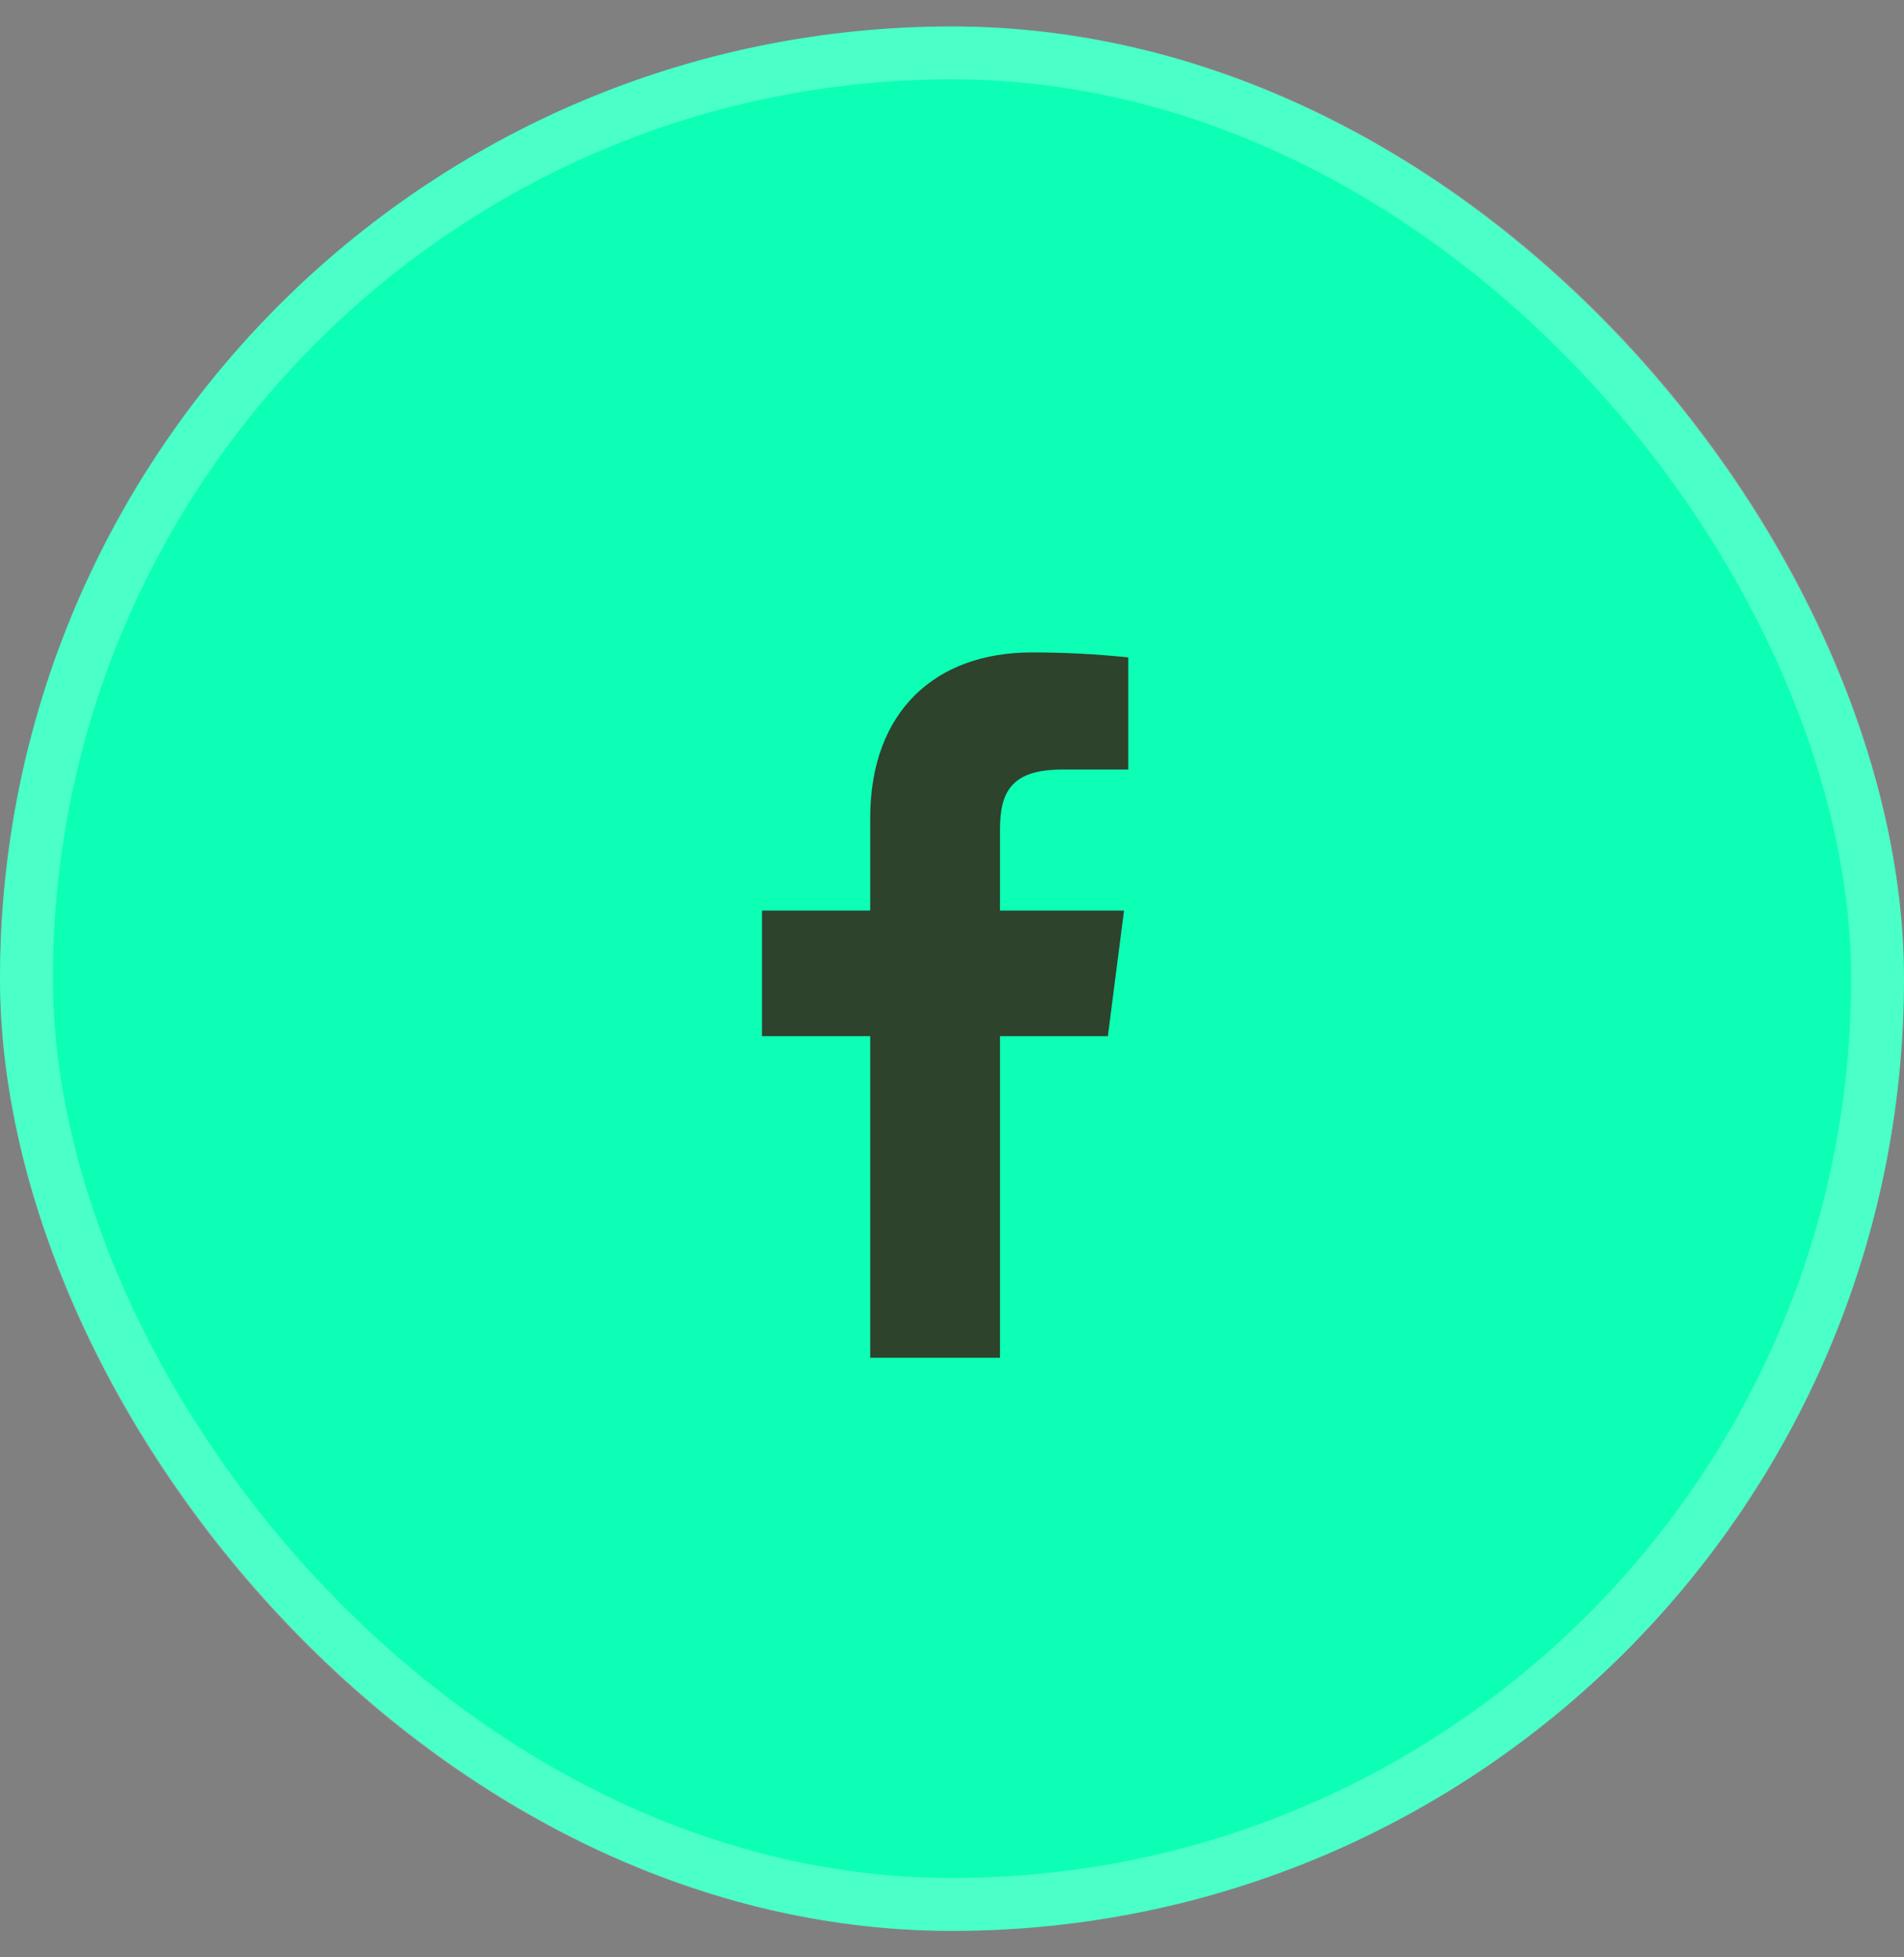 <svg width="36" height="37" viewBox="0 0 36 37" fill="none" xmlns="http://www.w3.org/2000/svg">
<rect x="0" y="0" width="36" height="37" fill="#808080" stroke="none"/>
<rect y="0.5" width="36" height="36" rx="18" fill="#0DFFB6"/>
<rect x="0.5" y="1" width="35" height="35" rx="17.5" stroke="white" stroke-opacity="0.25"/>
<path d="M20.08 14.547H21.333V12.427C20.727 12.364 20.117 12.332 19.507 12.333C17.693 12.333 16.453 13.44 16.453 15.467V17.213H14.407V19.587H16.453V25.667H18.907V19.587H20.947L21.253 17.213H18.907V15.7C18.907 15 19.093 14.547 20.08 14.547Z" fill="#2D432C"/>
</svg>
